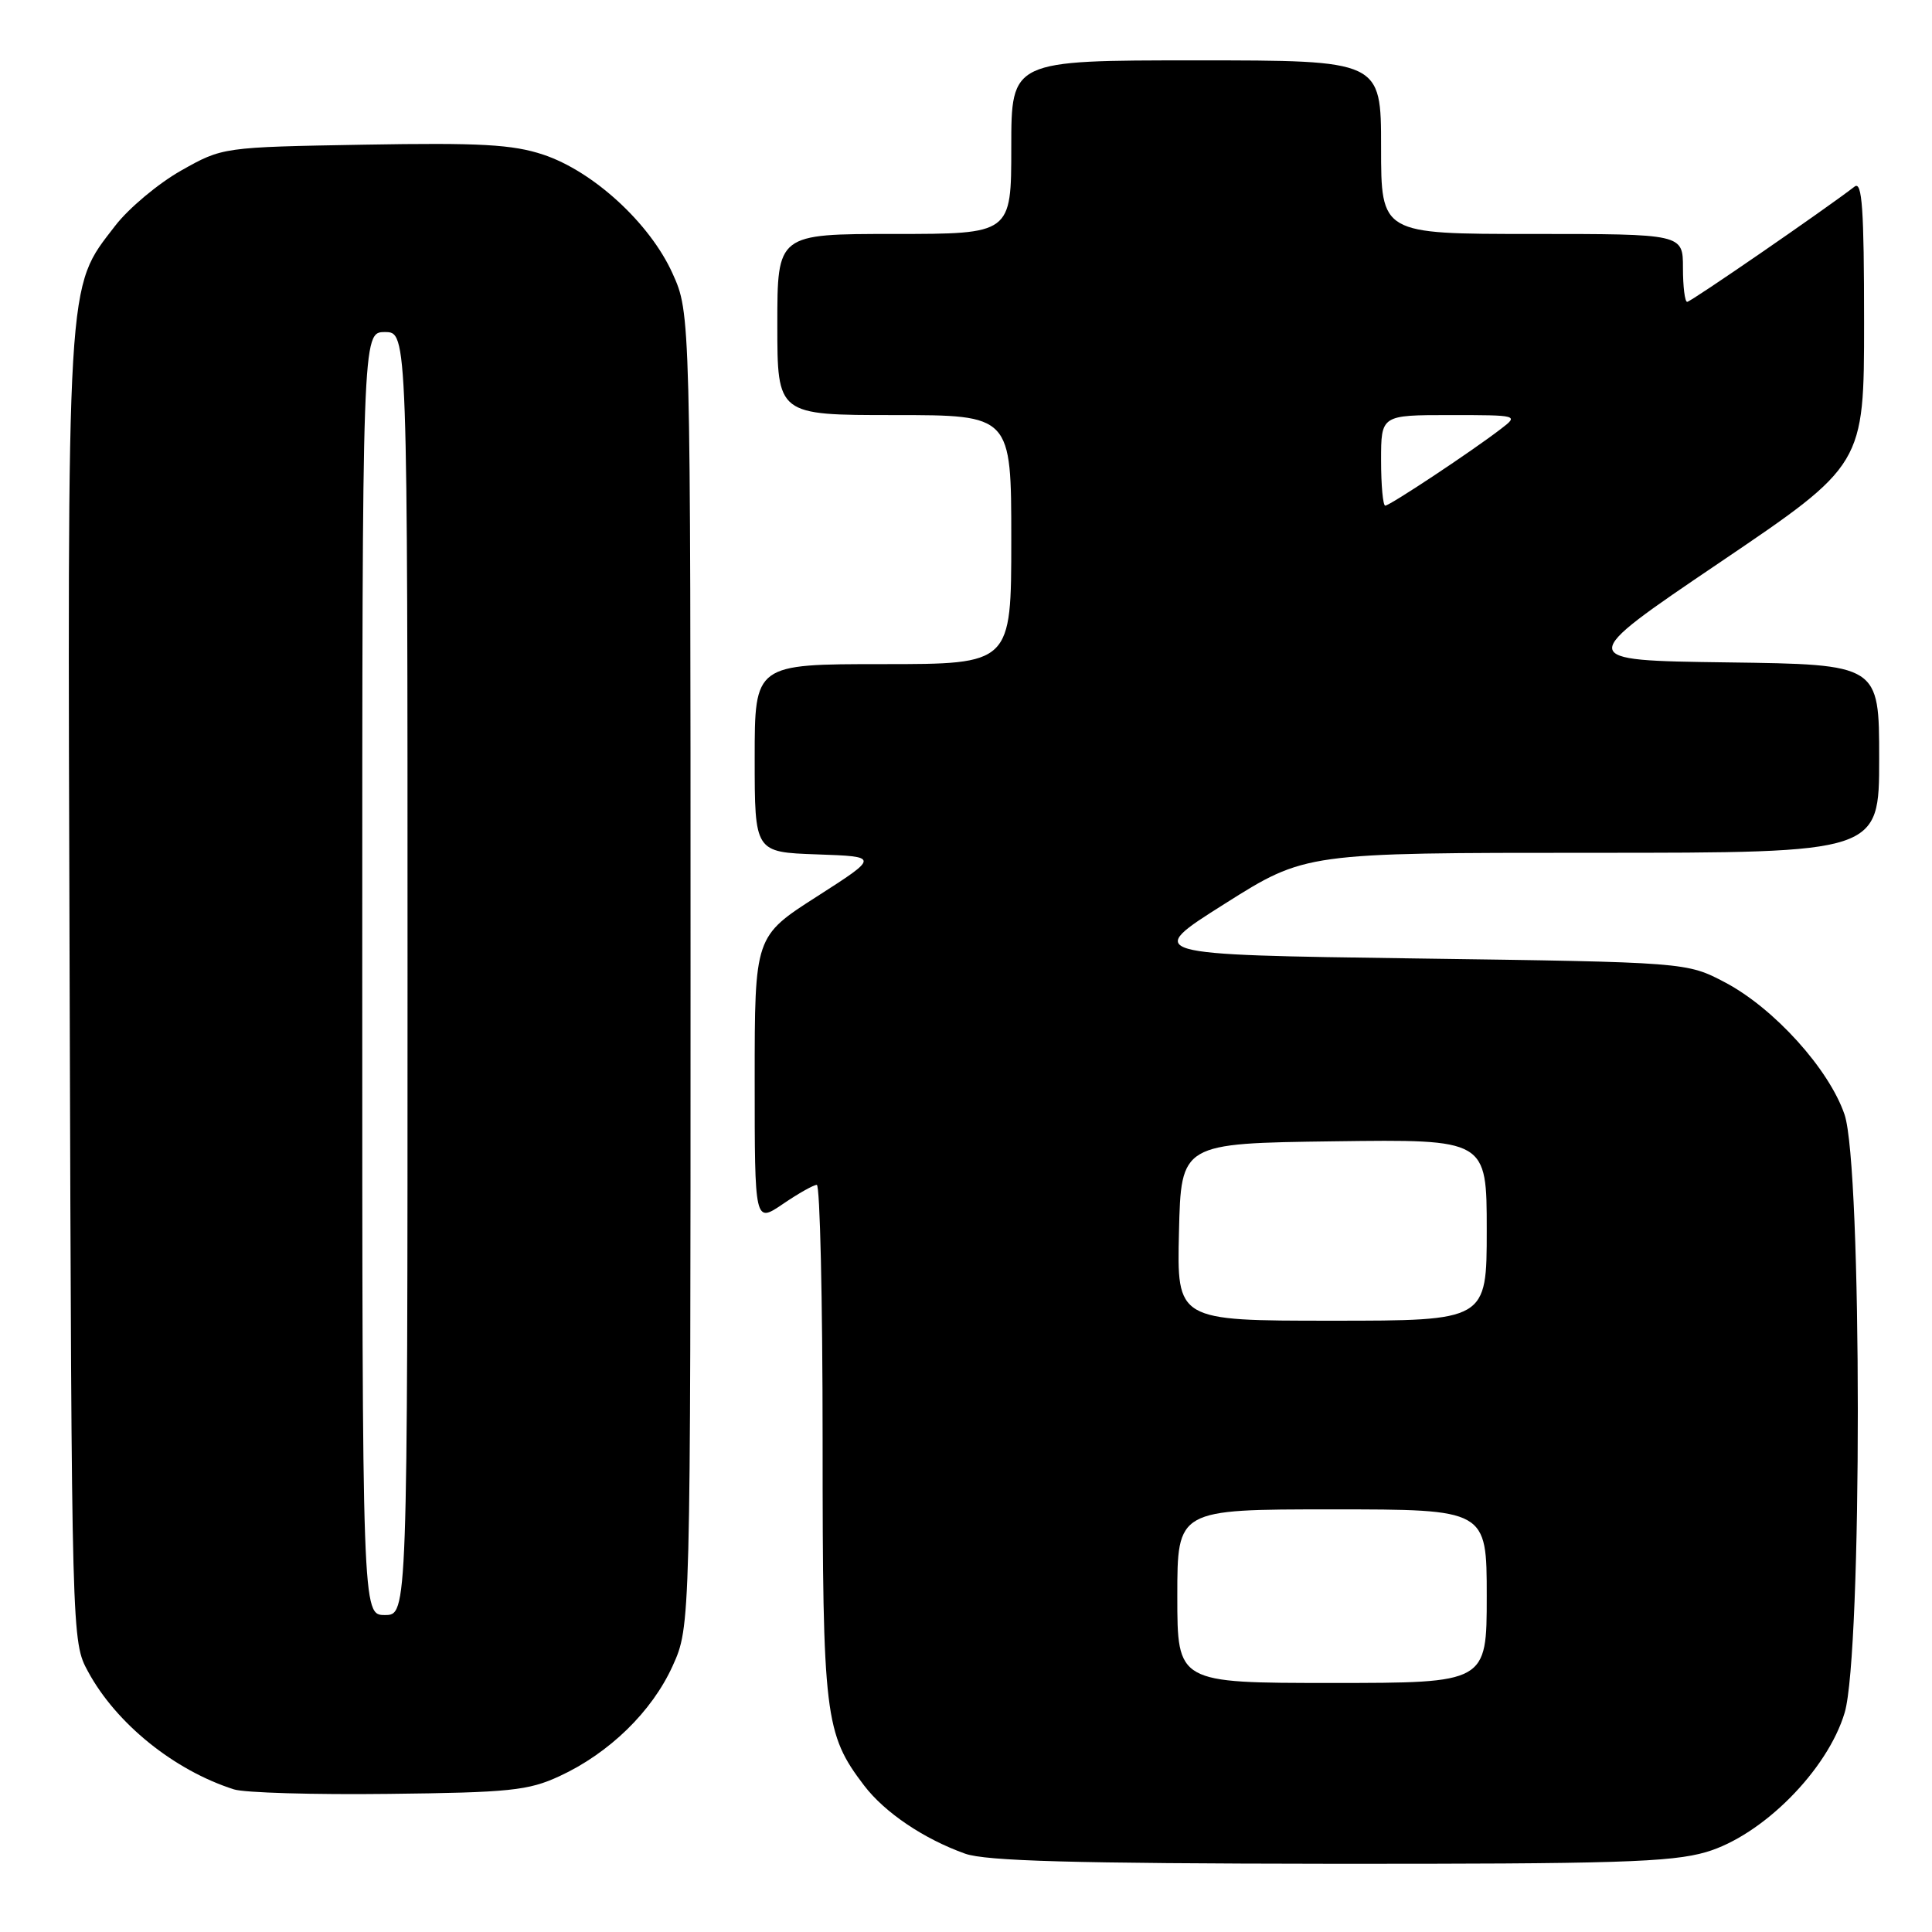 <?xml version="1.0" encoding="UTF-8" standalone="no"?>
<!DOCTYPE svg PUBLIC "-//W3C//DTD SVG 1.1//EN" "http://www.w3.org/Graphics/SVG/1.1/DTD/svg11.dtd" >
<svg xmlns="http://www.w3.org/2000/svg" xmlns:xlink="http://www.w3.org/1999/xlink" version="1.1" viewBox="0 0 256 256">
 <g >
 <path fill="currentColor"
d=" M 226.07 245.41 C 233.54 243.22 242.17 234.54 244.43 226.93 C 246.76 219.06 246.75 154.55 244.41 147.68 C 242.35 141.65 235.09 133.62 228.61 130.19 C 223.50 127.50 223.50 127.50 187.55 127.00 C 151.59 126.50 151.59 126.50 162.29 119.75 C 172.98 113.00 172.98 113.00 210.99 113.00 C 249.00 113.00 249.00 113.00 249.00 100.52 C 249.00 88.04 249.00 88.04 228.85 87.77 C 208.71 87.50 208.71 87.50 227.85 74.55 C 247.00 61.59 247.00 61.59 247.00 42.67 C 247.00 27.69 246.74 23.96 245.75 24.72 C 241.82 27.75 224.04 40.00 223.56 40.00 C 223.25 40.00 223.00 37.98 223.00 35.50 C 223.00 31.00 223.00 31.00 203.00 31.00 C 183.00 31.00 183.00 31.00 183.00 19.50 C 183.00 8.00 183.00 8.00 158.50 8.00 C 134.00 8.00 134.00 8.00 134.00 19.50 C 134.00 31.00 134.00 31.00 118.50 31.00 C 103.00 31.00 103.00 31.00 103.00 43.00 C 103.00 55.00 103.00 55.00 118.50 55.00 C 134.00 55.00 134.00 55.00 134.00 71.50 C 134.00 88.00 134.00 88.00 117.00 88.00 C 100.00 88.00 100.00 88.00 100.00 100.46 C 100.00 112.92 100.00 112.92 108.25 113.21 C 116.50 113.50 116.50 113.50 108.25 118.79 C 100.00 124.07 100.00 124.07 100.00 143.07 C 100.00 162.07 100.00 162.07 103.73 159.54 C 105.78 158.14 107.81 157.00 108.23 157.00 C 108.65 157.00 109.00 172.24 109.00 190.87 C 109.00 227.43 109.28 229.74 114.50 236.59 C 117.23 240.17 122.40 243.66 127.88 245.62 C 130.63 246.60 142.25 246.92 176.07 246.96 C 213.97 246.99 221.45 246.76 226.07 245.41 Z  M 74.12 235.36 C 80.74 232.30 86.39 226.79 89.13 220.74 C 91.50 215.50 91.50 215.50 91.50 128.50 C 91.50 41.50 91.50 41.50 89.11 36.22 C 86.11 29.58 78.62 22.70 71.98 20.49 C 67.91 19.14 63.65 18.90 48.26 19.17 C 29.50 19.50 29.50 19.50 24.00 22.60 C 20.98 24.31 17.04 27.60 15.26 29.92 C 8.76 38.37 8.93 35.54 9.23 131.08 C 9.50 217.50 9.50 217.50 11.67 221.50 C 15.39 228.37 23.06 234.57 30.99 237.10 C 32.37 237.55 41.60 237.82 51.50 237.70 C 67.52 237.52 70.01 237.26 74.12 235.36 Z  M 156.00 211.50 C 156.00 200.00 156.00 200.00 176.50 200.00 C 197.00 200.00 197.00 200.00 197.00 211.50 C 197.00 223.00 197.00 223.00 176.50 223.00 C 156.00 223.00 156.00 223.00 156.00 211.50 Z  M 156.22 163.25 C 156.50 151.50 156.50 151.50 176.75 151.23 C 197.00 150.96 197.00 150.96 197.00 162.98 C 197.00 175.00 197.00 175.00 176.47 175.00 C 155.94 175.00 155.94 175.00 156.22 163.25 Z  M 183.00 61.00 C 183.00 55.00 183.00 55.00 192.13 55.00 C 201.19 55.00 201.25 55.02 198.88 56.83 C 195.06 59.77 184.16 67.00 183.55 67.00 C 183.25 67.00 183.00 64.30 183.00 61.00 Z  M 48.00 129.00 C 48.00 44.00 48.00 44.00 51.00 44.00 C 54.00 44.00 54.00 44.00 54.00 129.00 C 54.00 214.00 54.00 214.00 51.00 214.00 C 48.00 214.00 48.00 214.00 48.00 129.00 Z "/>
</g>
</svg>
